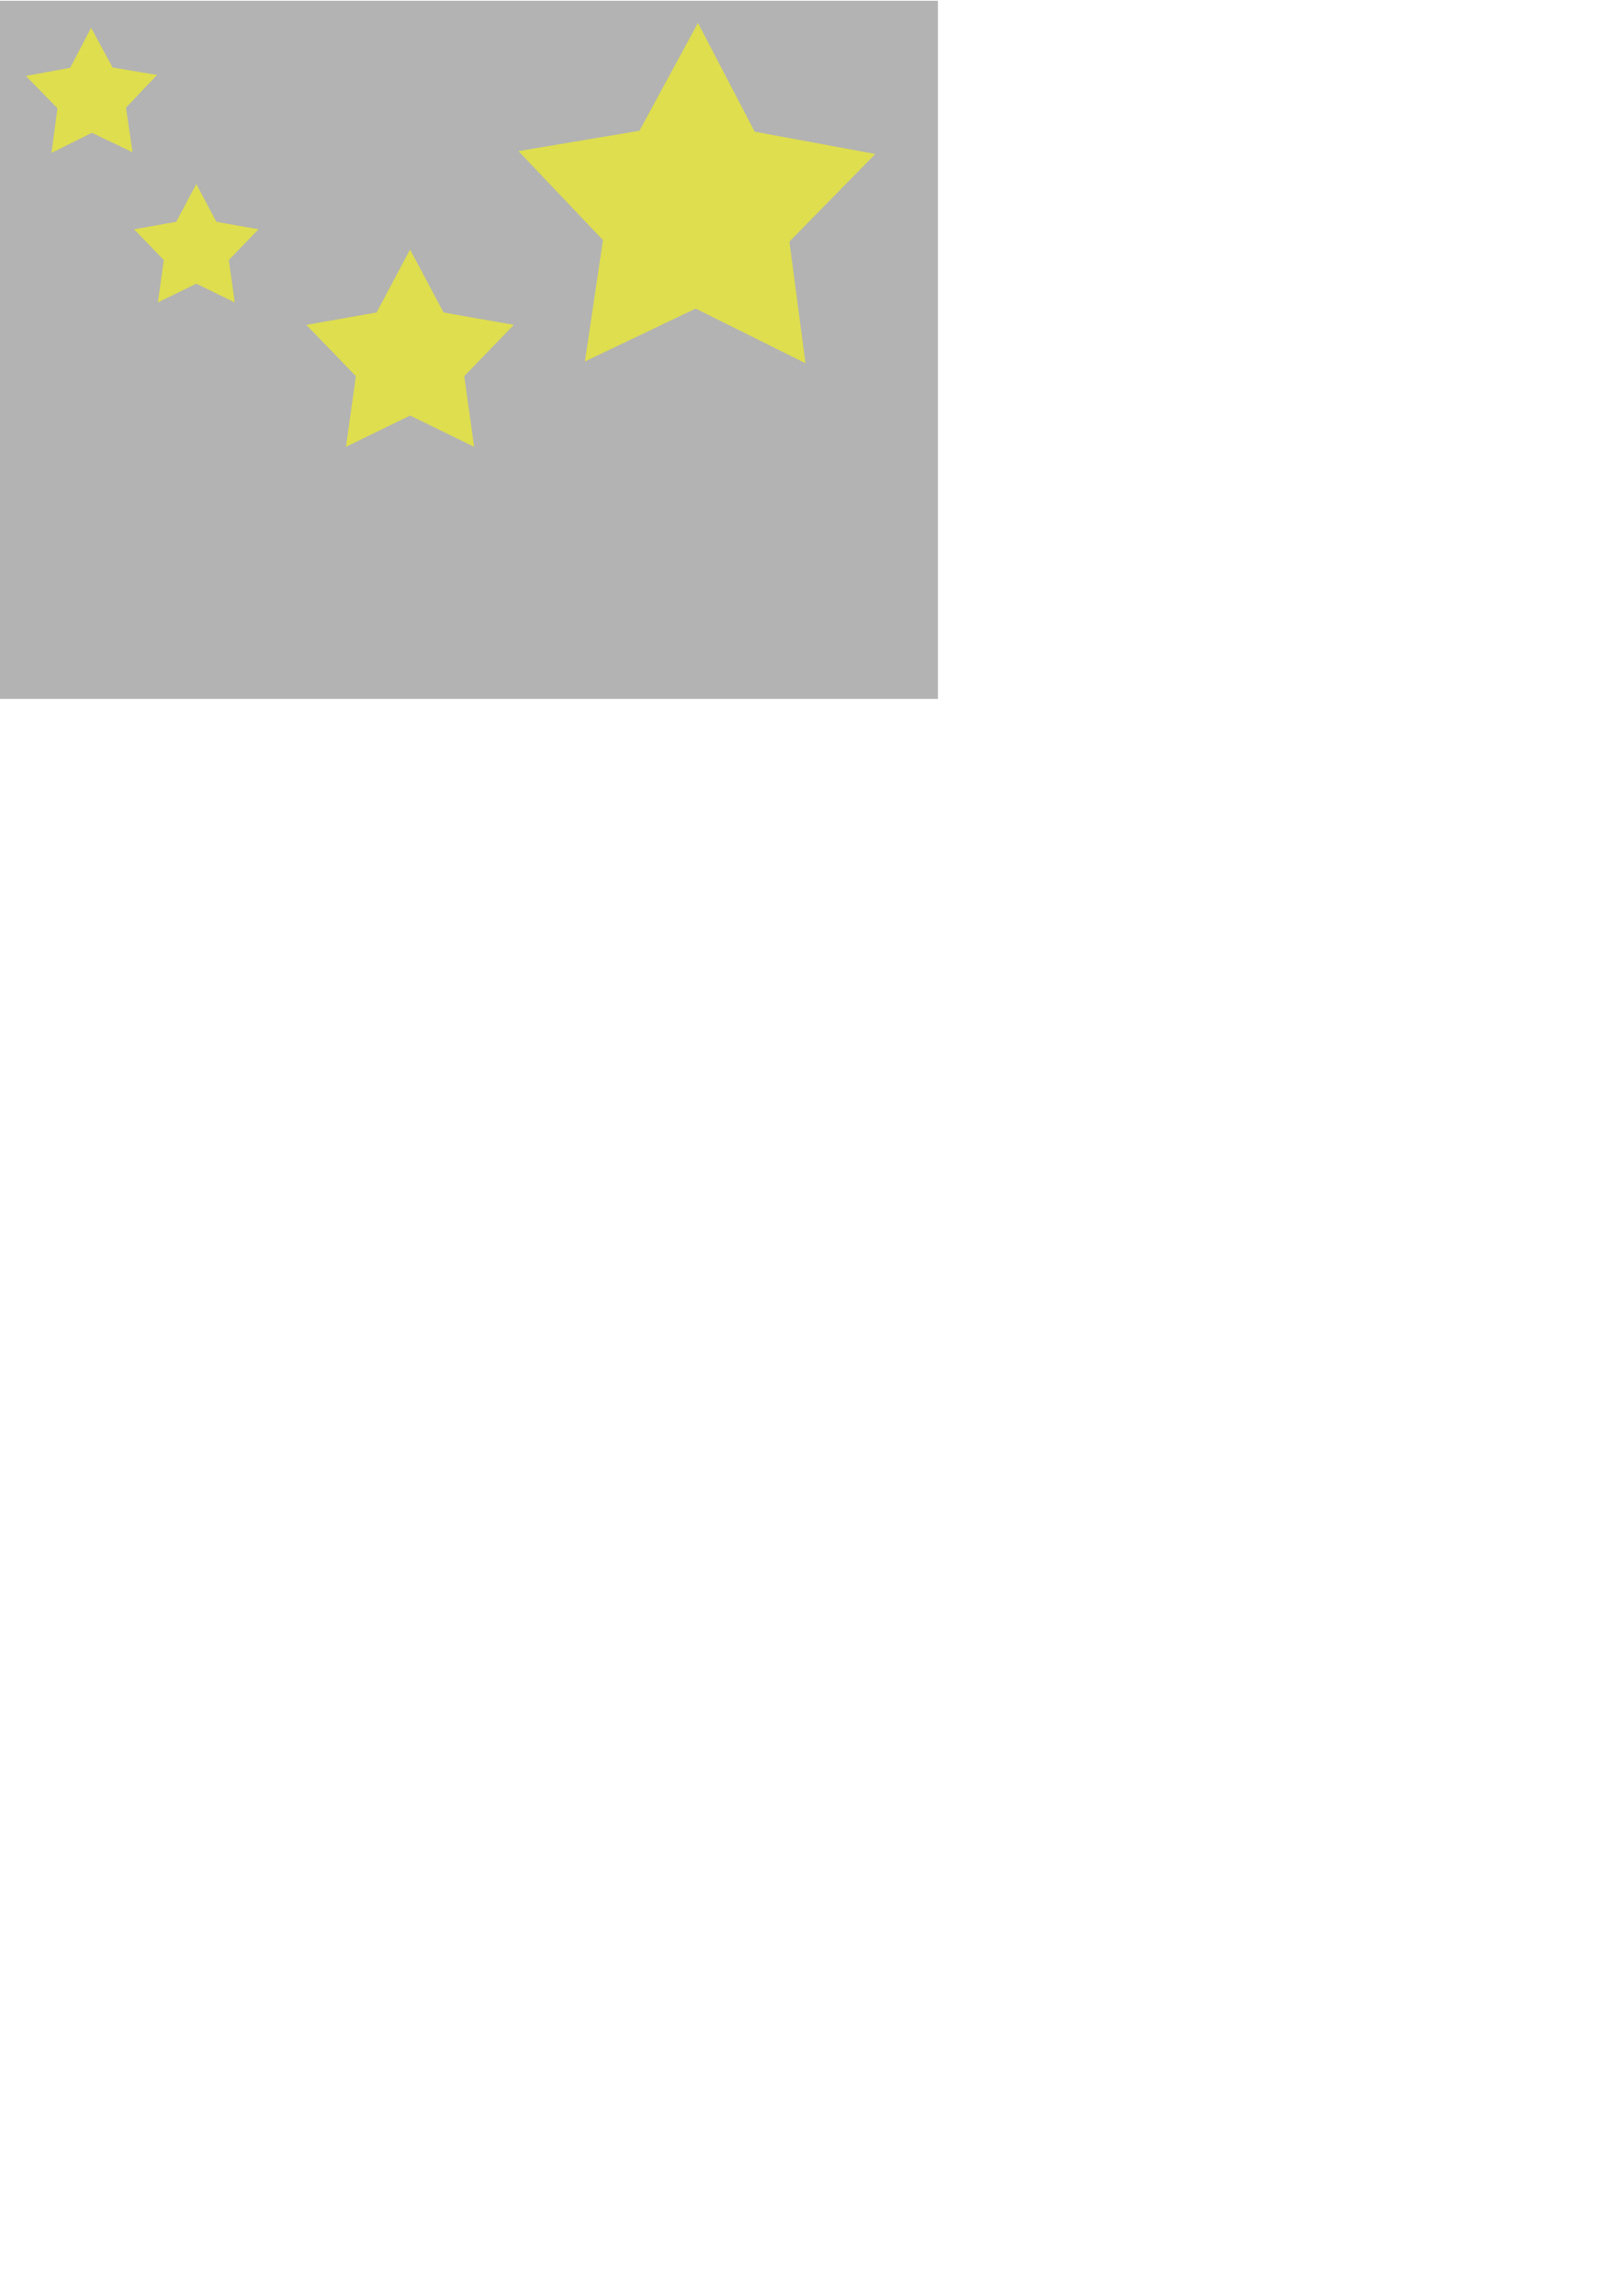 <?xml version="1.0" encoding="UTF-8" standalone="no"?>
<!-- Created with Inkscape (http://www.inkscape.org/) -->

<svg
   xmlns:dc="http://purl.org/dc/elements/1.1/"
   xmlns:cc="http://creativecommons.org/ns#"
   xmlns:rdf="http://www.w3.org/1999/02/22-rdf-syntax-ns#"
   xmlns:svg="http://www.w3.org/2000/svg"
   xmlns="http://www.w3.org/2000/svg"
   xmlns:sodipodi="http://sodipodi.sourceforge.net/DTD/sodipodi-0.dtd"
   xmlns:inkscape="http://www.inkscape.org/namespaces/inkscape"
   width="744.094"
   height="1052.362"
   id="svg2"
   version="1.1"
   inkscape:version="0.48.1 r9760"
   sodipodi:docname="fleetingpm-back.svg"
   inkscape:export-filename="/home/jussil/Home/Programming/Projects/fleetingpm/sourceforge-git/fleetingpm/data/icons/fleetingpm-back.png"
   inkscape:export-xdpi="94.190002"
   inkscape:export-ydpi="94.190002">
  <defs
     id="defs4">
    <filter
       inkscape:collect="always"
       id="filter3957">
      <feGaussianBlur
         inkscape:collect="always"
         stdDeviation="0.799"
         id="feGaussianBlur3959" />
    </filter>
    <filter
       inkscape:collect="always"
       id="filter3965">
      <feGaussianBlur
         inkscape:collect="always"
         stdDeviation="0.278"
         id="feGaussianBlur3967" />
    </filter>
    <filter
       inkscape:collect="always"
       id="filter3969">
      <feGaussianBlur
         inkscape:collect="always"
         stdDeviation="0.464"
         id="feGaussianBlur3971" />
    </filter>
    <filter
       inkscape:collect="always"
       id="filter3973">
      <feGaussianBlur
         inkscape:collect="always"
         stdDeviation="0.294"
         id="feGaussianBlur3975" />
    </filter>
  </defs>
  <sodipodi:namedview
     id="base"
     pagecolor="#ffffff"
     bordercolor="#666666"
     borderopacity="1.0"
     inkscape:pageopacity="0.0"
     inkscape:pageshadow="2"
     inkscape:zoom="0.98994949"
     inkscape:cx="156.24757"
     inkscape:cy="762.27536"
     inkscape:document-units="px"
     inkscape:current-layer="layer1"
     showgrid="true"
     inkscape:window-width="1107"
     inkscape:window-height="925"
     inkscape:window-x="384"
     inkscape:window-y="62"
     inkscape:window-maximized="0">
    <inkscape:grid
       type="xygrid"
       id="grid2985" />
  </sodipodi:namedview>
  <g
     inkscape:label="Layer 1"
     inkscape:groupmode="layer"
     id="layer1">
    <rect
       style="fill:#b3b3b3;fill-opacity:1;fill-rule:nonzero;stroke:none;stroke-width:1;stroke-linecap:square;stroke-linejoin:round;stroke-miterlimit:4;stroke-opacity:1;stroke-dasharray:none"
       id="rect2995"
       width="430"
       height="320"
       x="0"
       y="0.362"
       inkscape:export-filename="/home/jussil/Home/Programming/Projects/fleetingpm/sourceforge-git/fleetingpm/data/icons/fleetingpm-back.png"
       inkscape:export-xdpi="94.21875"
       inkscape:export-ydpi="94.21875" />
    <path
       sodipodi:type="star"
       style="opacity:0.75;fill:#ffff00;fill-opacity:1;fill-rule:nonzero;stroke:none;filter:url(#filter3973)"
       id="path2989"
       sodipodi:sides="5"
       sodipodi:cx="250"
       sodipodi:cy="72.362183"
       sodipodi:r1="31.622778"
       sodipodi:r2="16.521894"
       sodipodi:arg1="-0.32175055"
       sodipodi:arg2="0.30656798"
       inkscape:flatsided="false"
       inkscape:rounded="0"
       inkscape:randomized="0"
       d="m 280,62.362 -14.248,14.986 3.03,20.455 -18.656,-8.92 -18.518,9.202 2.719,-20.499 -14.474,-14.768 20.336,-3.749 9.572,-18.329 9.85,18.182 z"
       inkscape:transform-center-x="0.074181177"
       inkscape:transform-center-y="-2.949069"
       inkscape:export-filename="/home/jussil/Home/Programming/Projects/fleetingpm/sourceforge-git/fleetingpm/data/icons/fleetingpm-back.png"
       inkscape:export-xdpi="94.21875"
       inkscape:export-ydpi="94.21875"
       transform="translate(-208,-28)" />
    <path
       sodipodi:type="star"
       style="opacity:0.75;fill:#ffff00;fill-opacity:1;fill-rule:nonzero;stroke:none;filter:url(#filter3969)"
       id="path2991"
       sodipodi:sides="5"
       sodipodi:cx="320"
       sodipodi:cy="222.36218"
       sodipodi:r1="50"
       sodipodi:r2="26.123407"
       sodipodi:arg1="-1.5707963"
       sodipodi:arg2="-0.9424778"
       inkscape:flatsided="false"
       inkscape:rounded="0"
       inkscape:randomized="0"
       d="m 320,172.362 15.355,28.866 32.198,5.683 -22.708,23.523 4.544,32.378 L 320,248.486 l -29.389,14.327 4.544,-32.378 -22.708,-23.523 32.198,-5.683 z"
       inkscape:transform-center-y="-4.7745751"
       inkscape:export-filename="/home/jussil/Home/Programming/Projects/fleetingpm/sourceforge-git/fleetingpm/data/icons/fleetingpm-back.png"
       inkscape:export-xdpi="94.21875"
       inkscape:export-ydpi="94.21875"
       transform="translate(-132,-58)" />
    <path
       sodipodi:type="star"
       style="opacity:0.75;fill:#ffff00;fill-opacity:1;fill-rule:nonzero;stroke:none;filter:url(#filter3965)"
       id="path2993"
       sodipodi:sides="5"
       sodipodi:cx="90"
       sodipodi:cy="272.36218"
       sodipodi:r1="30"
       sodipodi:r2="15.674045"
       sodipodi:arg1="-1.5707963"
       sodipodi:arg2="-0.9424778"
       inkscape:flatsided="false"
       inkscape:rounded="0"
       inkscape:randomized="0"
       d="m 90,242.362 9.213,17.319 19.319,3.41 -13.625,14.114 2.727,19.427 L 90,288.036 l -17.634,8.596 2.727,-19.427 -13.625,-14.114 19.319,-3.41 z"
       inkscape:transform-center-y="-2.8647451"
       inkscape:export-filename="/home/jussil/Home/Programming/Projects/fleetingpm/sourceforge-git/fleetingpm/data/icons/fleetingpm-back.png"
       inkscape:export-xdpi="94.21875"
       inkscape:export-ydpi="94.21875"
       transform="translate(0,-158)" />
    <path
       sodipodi:type="star"
       style="opacity:0.75;fill:#ffff00;fill-opacity:1;fill-rule:nonzero;stroke:none;filter:url(#filter3957)"
       id="path2987"
       sodipodi:sides="5"
       sodipodi:cx="90"
       sodipodi:cy="112.36218"
       sodipodi:r1="86.023254"
       sodipodi:r2="44.944408"
       sodipodi:arg1="0.95054684"
       sodipodi:arg2="1.5788654"
       inkscape:flatsided="false"
       inkscape:rounded="0"
       inkscape:randomized="0"
       d="M 140,182.362 89.637,157.305 38.877,181.546 47.145,125.905 8.404,85.12 63.877,75.789 90.694,26.342 116.71,76.216 l 55.315,10.225 -39.394,40.155 z"
       inkscape:transform-center-x="-0.21449424"
       inkscape:transform-center-y="-8.0102261"
       transform="translate(229.29,-15.854)"
       inkscape:export-filename="/home/jussil/Home/Programming/Projects/fleetingpm/sourceforge-git/fleetingpm/data/icons/fleetingpm-back.png"
       inkscape:export-xdpi="94.21875"
       inkscape:export-ydpi="94.21875" />
  </g>
</svg>
